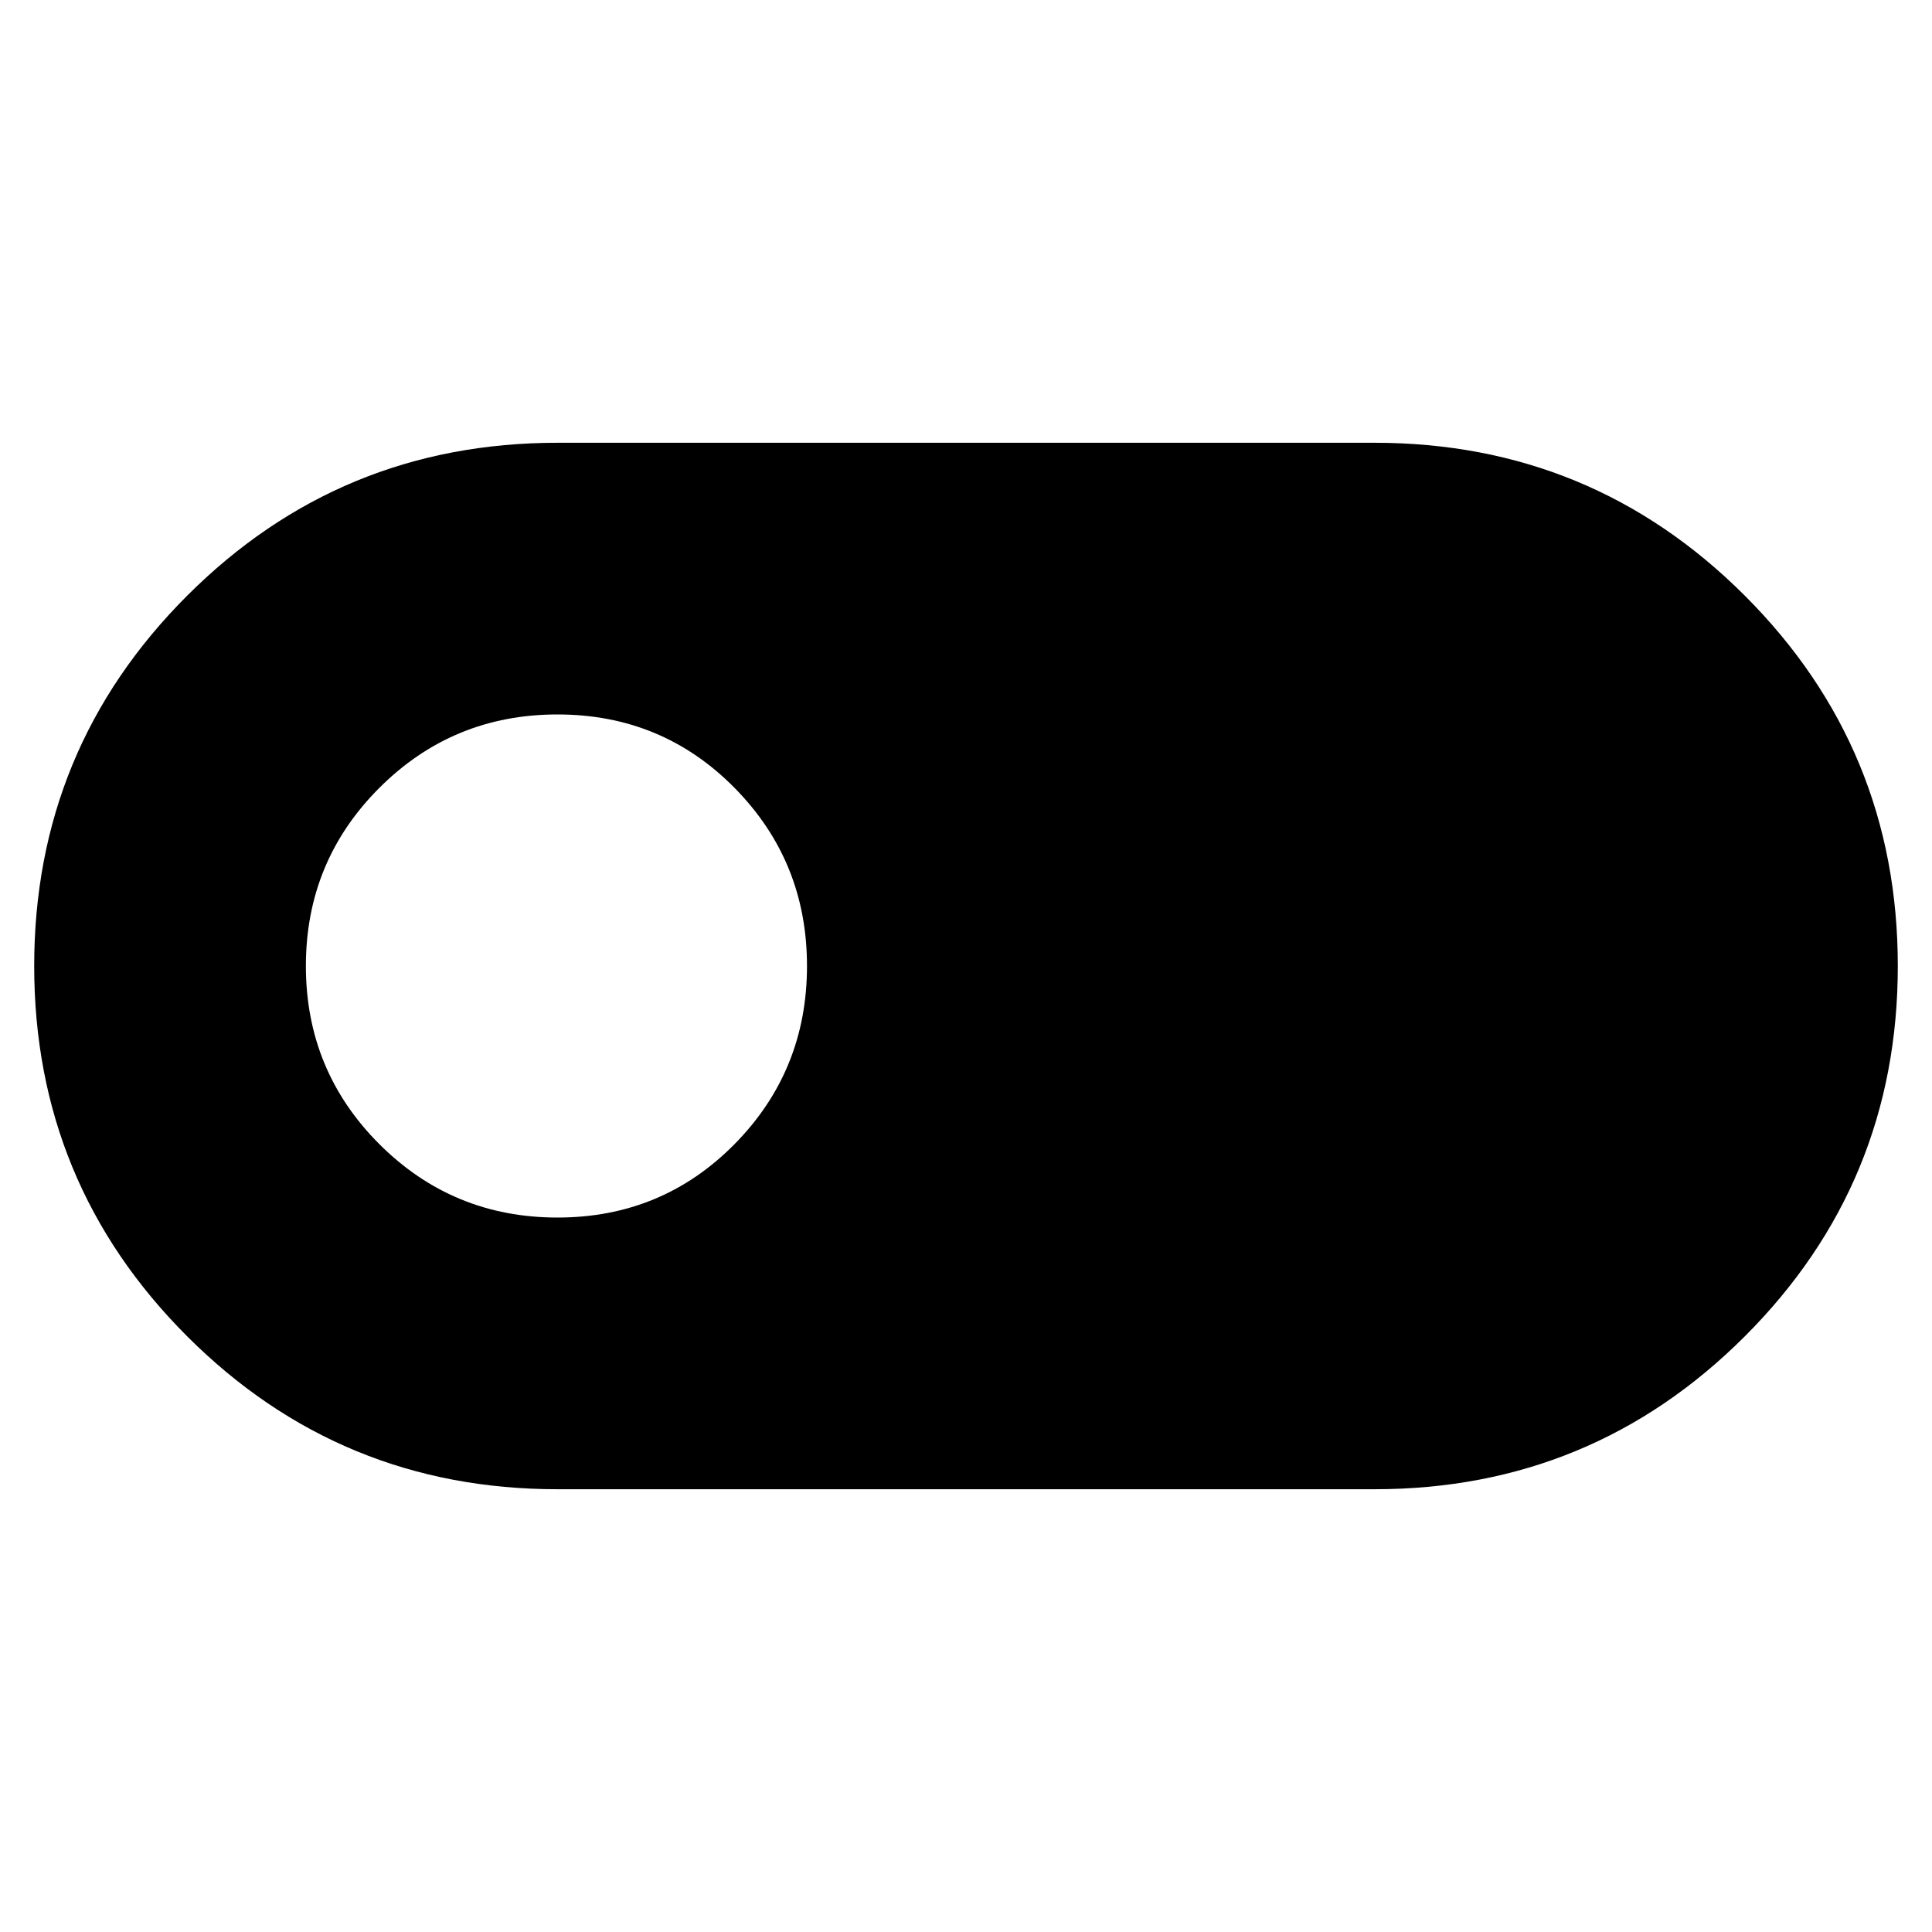<svg xmlns="http://www.w3.org/2000/svg" height="40" width="40"><path d="M11.542 30.833q-4.5 0-7.667-3.166Q.708 24.5.708 20t3.167-7.667q3.167-3.166 7.667-3.166h16.916q4.5 0 7.667 3.166Q39.292 15.5 39.292 20t-3.167 7.667q-3.167 3.166-7.667 3.166Zm0-5.625q2.166 0 3.666-1.52 1.5-1.521 1.5-3.688 0-2.167-1.5-3.688-1.5-1.52-3.666-1.52-2.167 0-3.688 1.52Q6.333 17.833 6.333 20q0 2.167 1.521 3.688 1.521 1.52 3.688 1.52Z"/></svg>